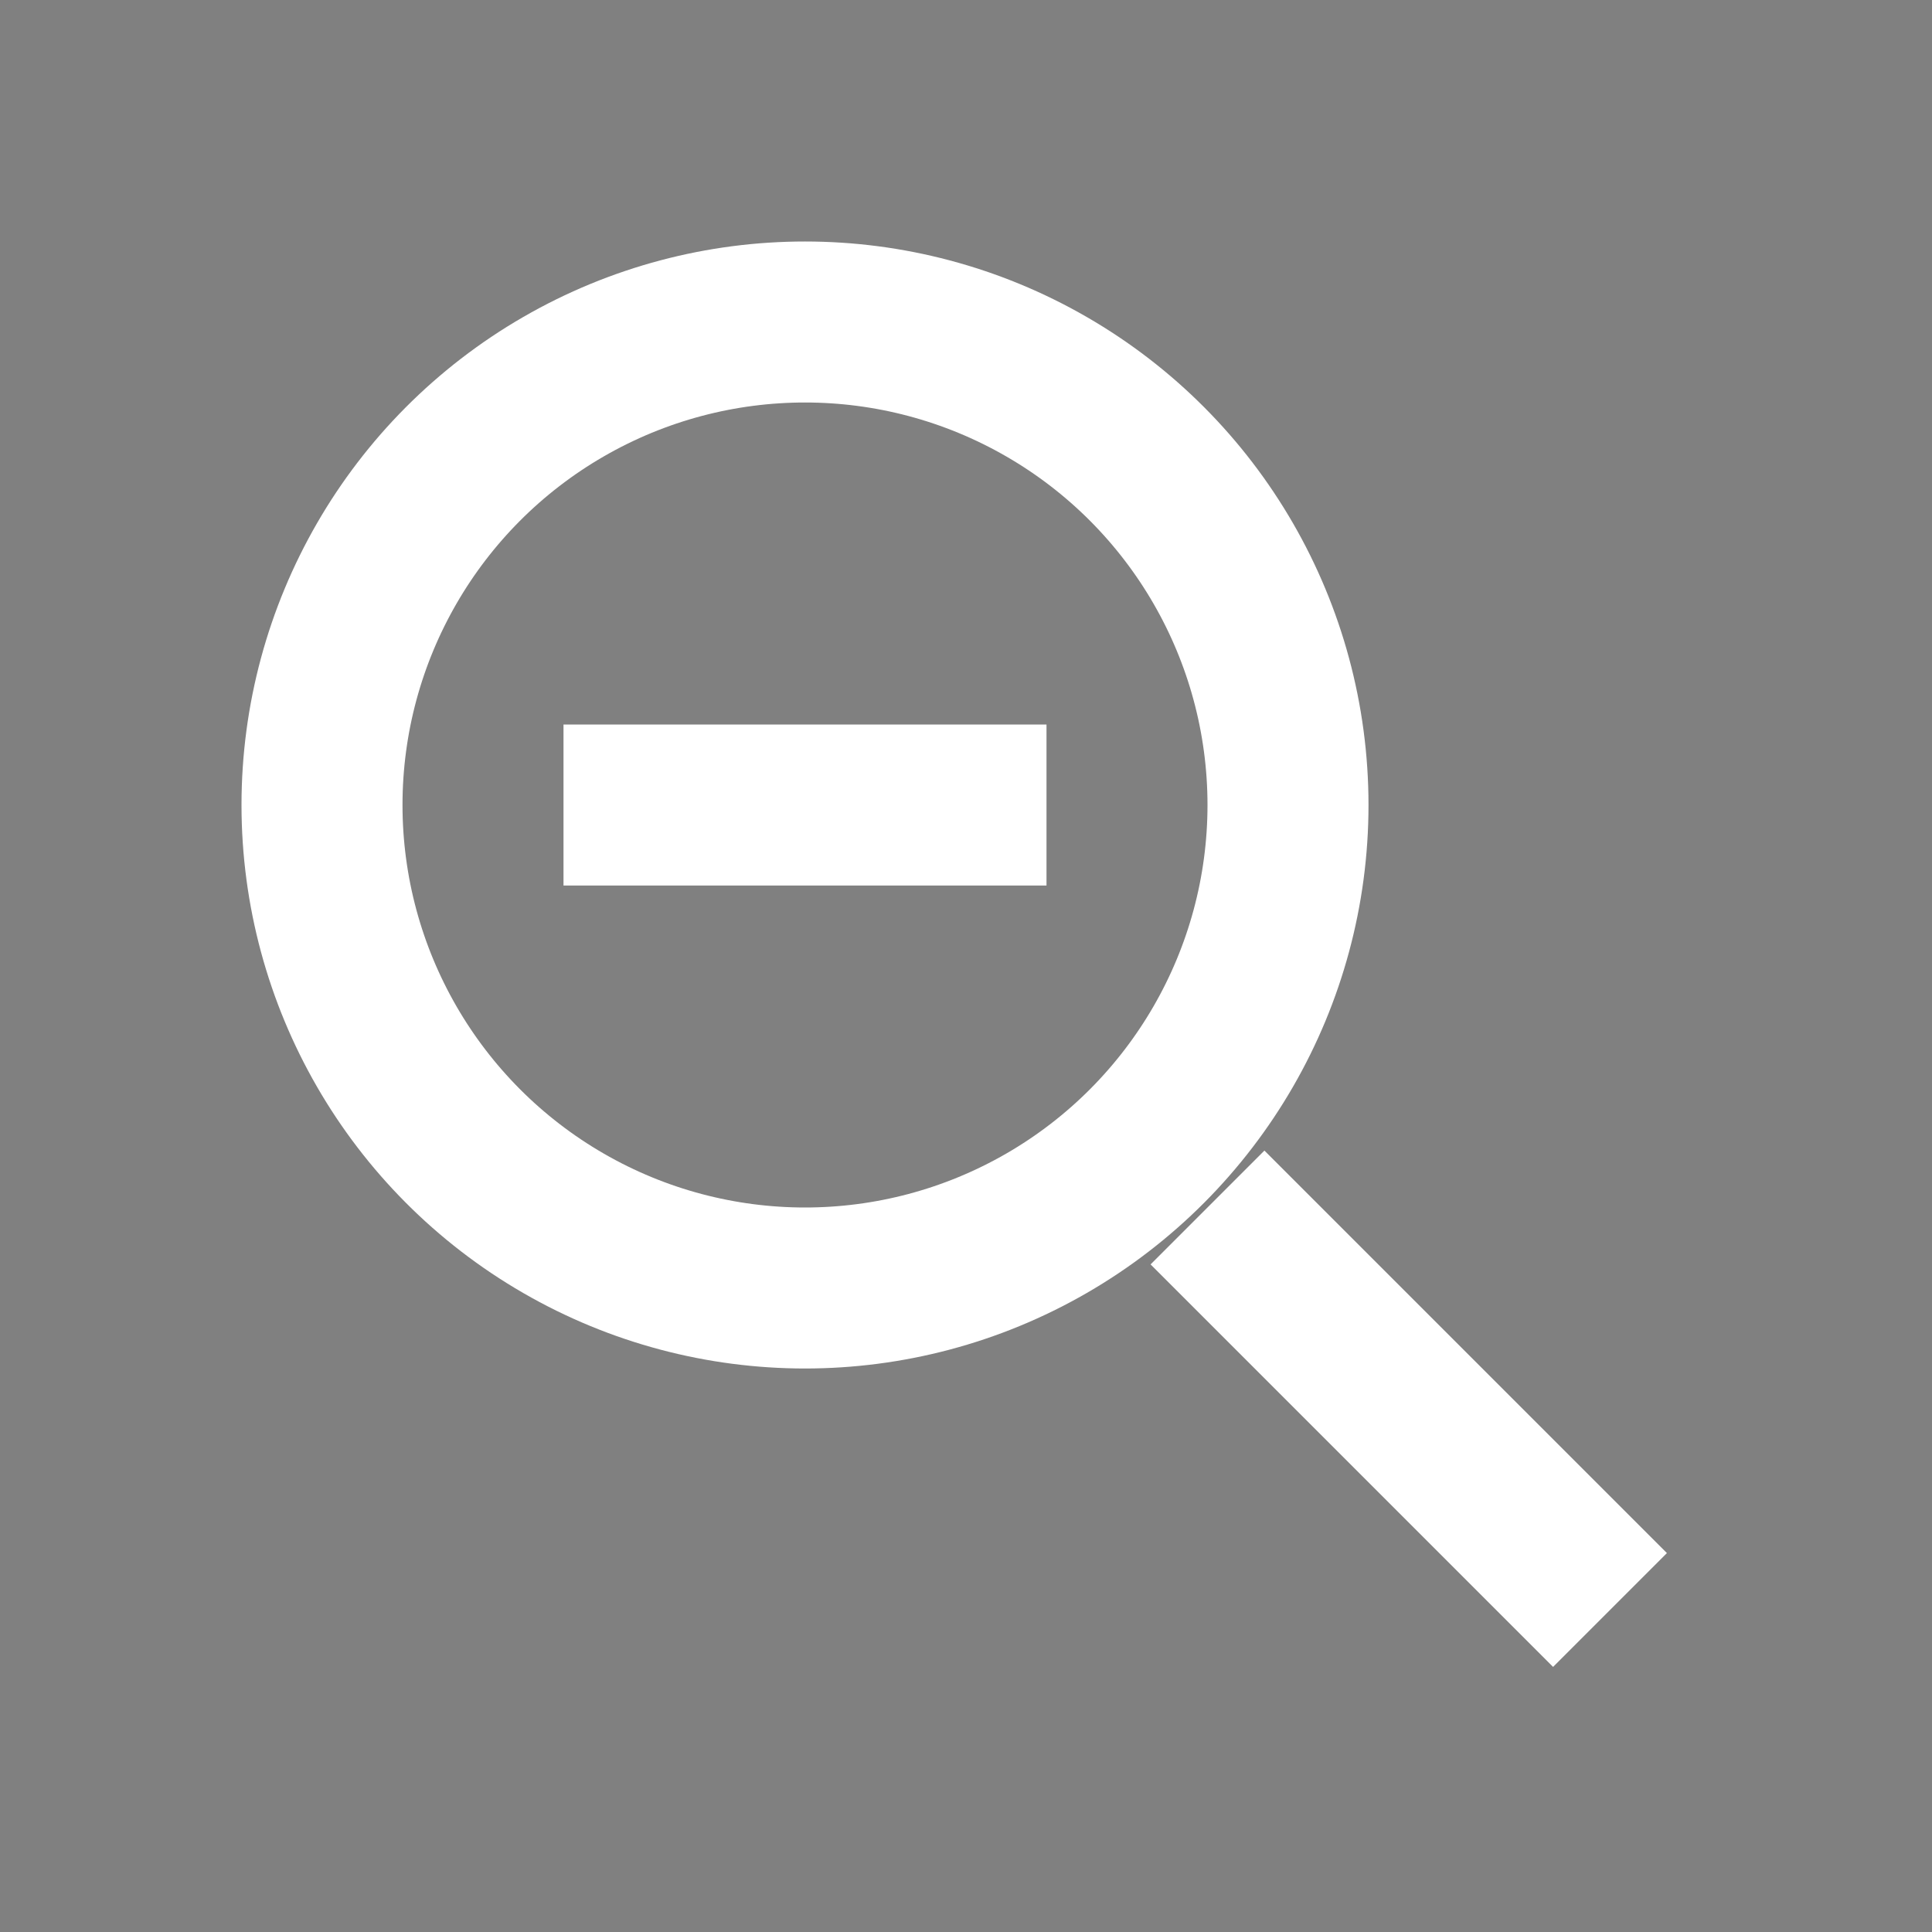 <svg viewBox="0 0 24 24" xmlns="http://www.w3.org/2000/svg">
  <rect x="0" y="0" width="24" height="24" fill="#808080" stroke="none"/>
  <circle cx="10" cy="10" r="6" stroke="#ffffff" stroke-width="2" fill="none"/>
  <path d="M7 10h6M15 15l5 5" stroke="#ffffff" stroke-width="2"/>
</svg>
